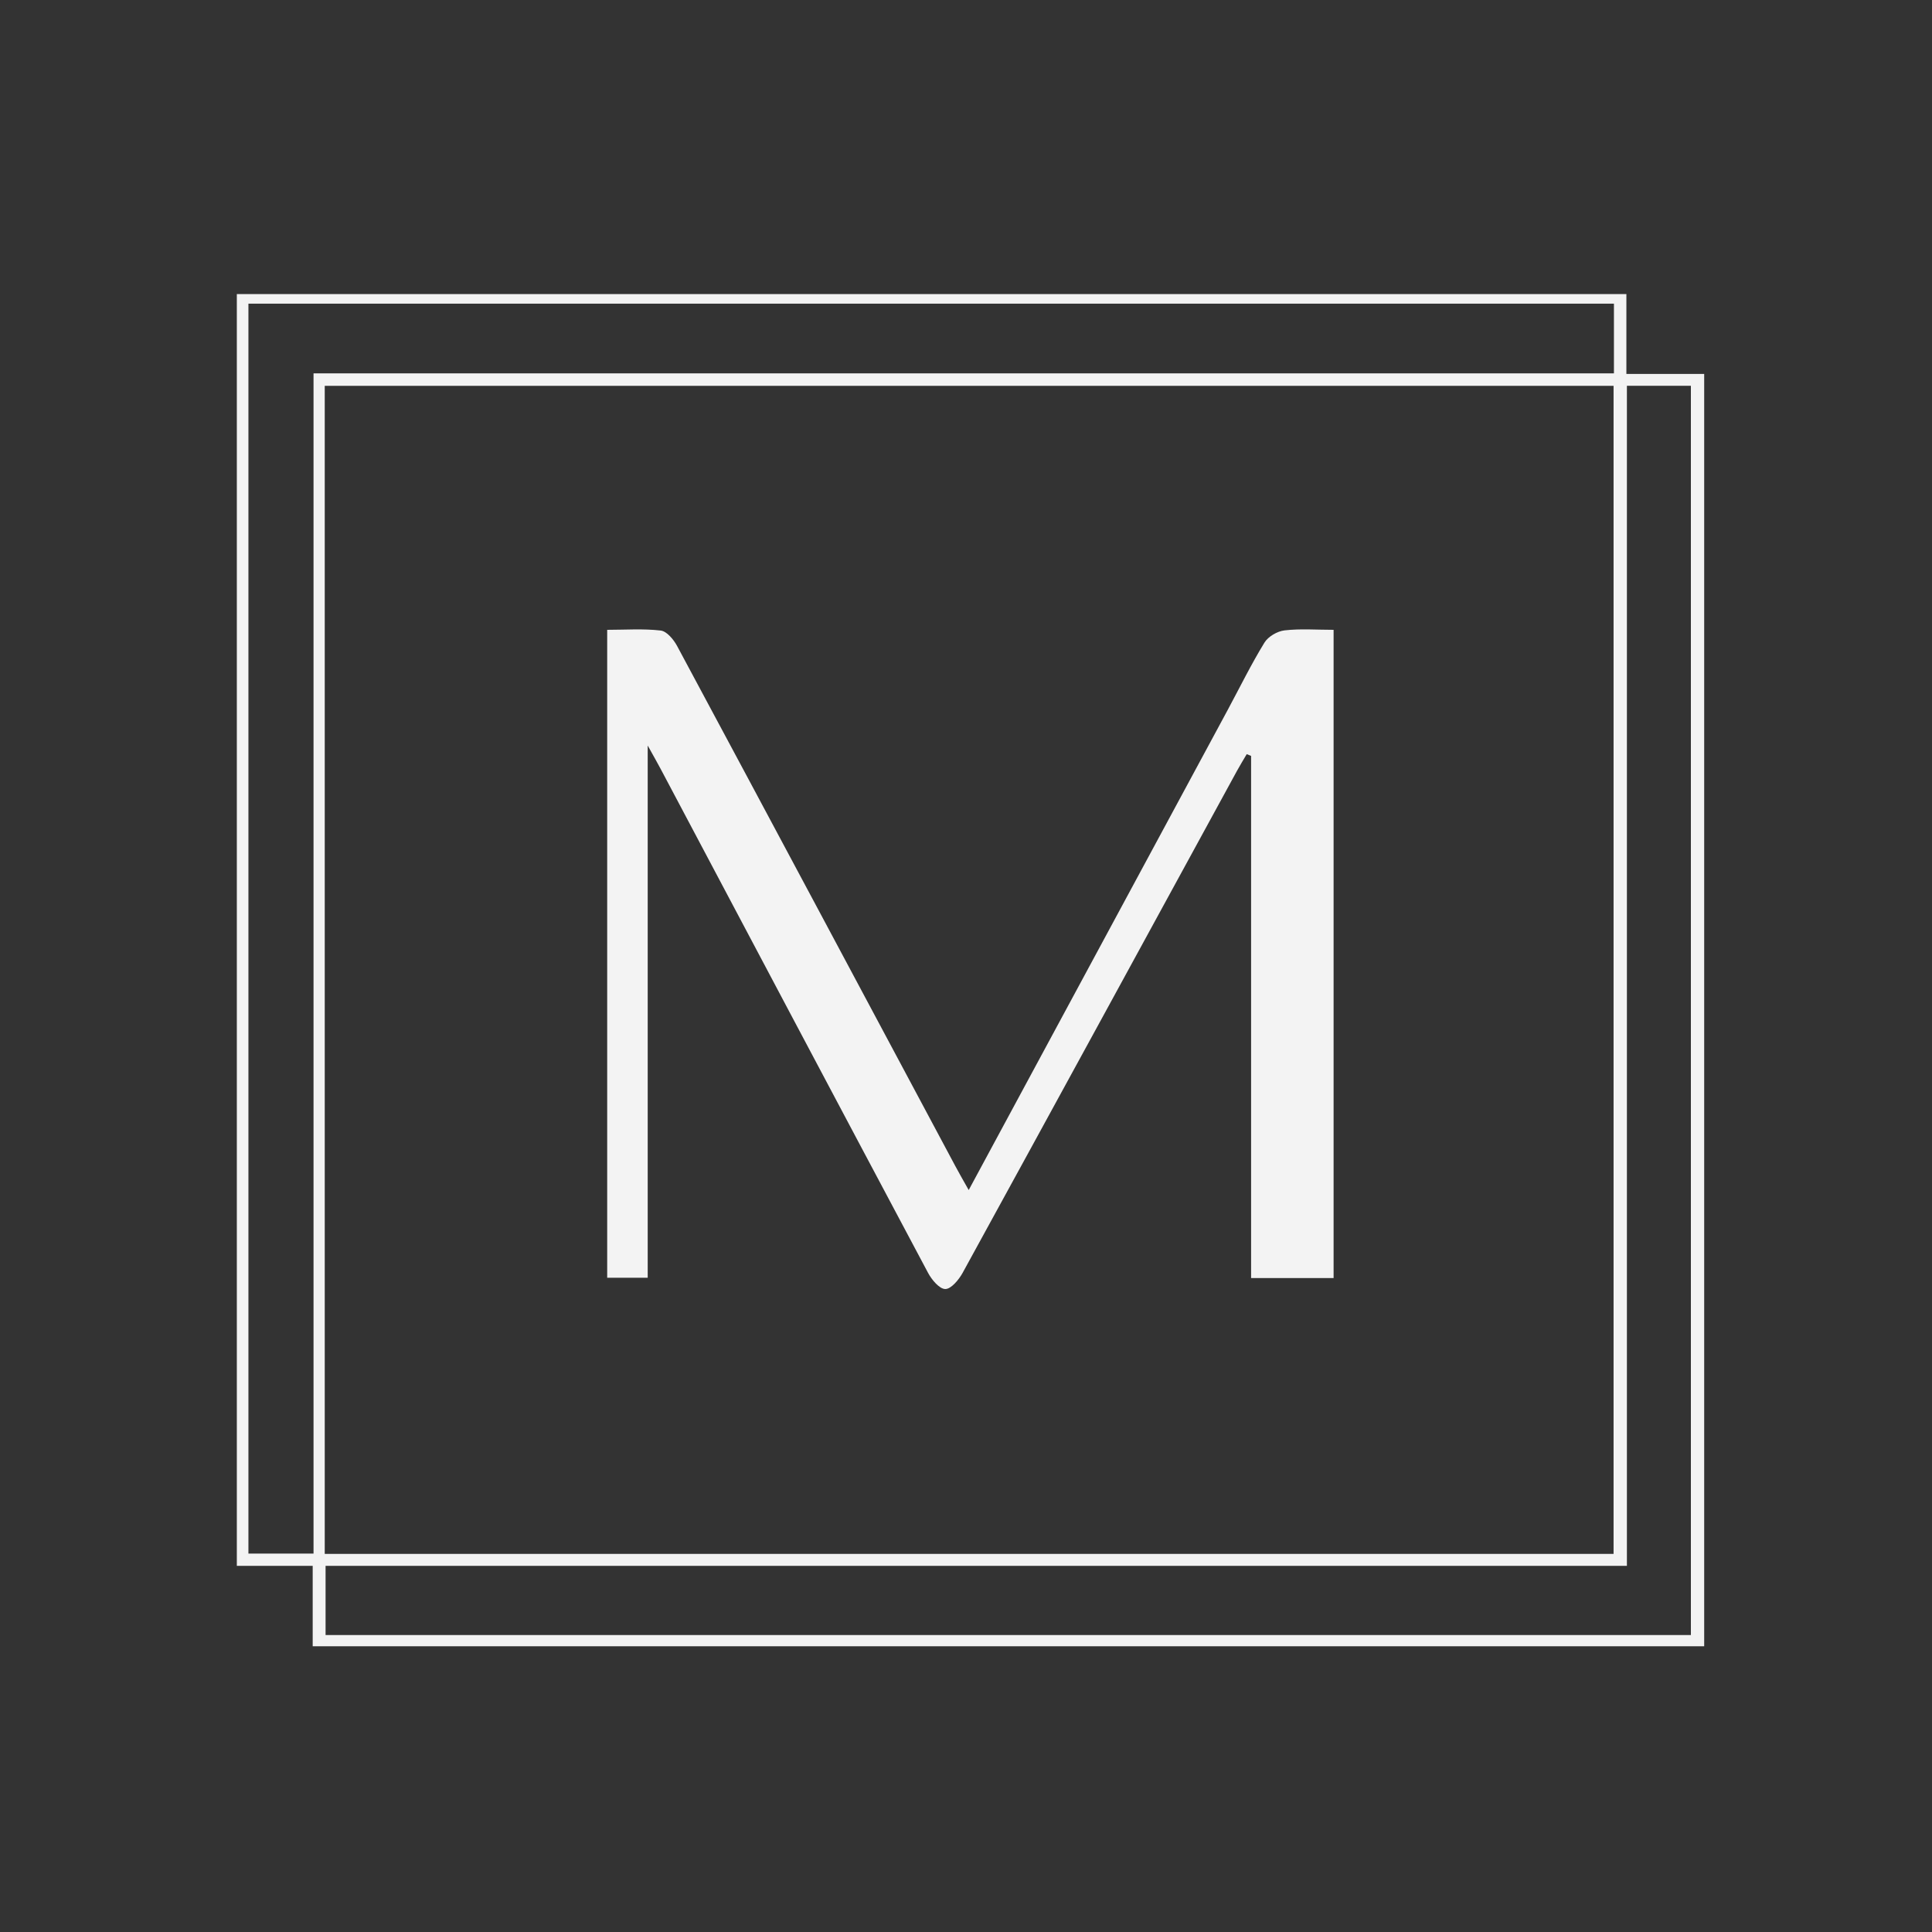<svg width="60" height="60" viewBox="0 0 60 60" fill="none" xmlns="http://www.w3.org/2000/svg">
<rect x="0" y="0" width="60" height="60" fill="#333333" stroke="none"/>
<g id="Logo" clip-path="url(#clip0_207_232)">
<path id="Vector" d="M52.925 29.28C52.925 36.596 52.925 43.851 52.925 51.126C38.504 51.126 24.129 51.126 9.711 51.126C9.711 50.289 9.711 49.474 9.711 48.629C8.91 48.629 8.152 48.629 7.355 48.629C7.355 35.453 7.355 22.307 7.355 9.133C21.719 9.133 36.091 9.133 50.509 9.133C50.509 9.945 50.509 10.757 50.509 11.613C51.328 11.613 52.1 11.613 52.925 11.613C52.925 17.512 52.925 23.366 52.925 29.28ZM10.085 35.34C10.085 39.649 10.085 43.958 10.085 48.258C23.485 48.258 36.796 48.258 50.111 48.258C50.111 36.143 50.111 24.058 50.111 11.982C36.755 11.982 23.444 11.982 10.085 11.982C10.085 19.748 10.085 27.484 10.085 35.34ZM19.98 9.431C15.892 9.431 11.805 9.431 7.715 9.431C7.715 22.427 7.715 35.337 7.715 48.248C8.391 48.248 9.036 48.248 9.737 48.248C9.737 36.021 9.737 23.835 9.737 11.595C23.24 11.595 36.686 11.595 50.122 11.595C50.122 10.848 50.122 10.155 50.122 9.431C40.093 9.431 30.096 9.431 19.98 9.431ZM50.525 18.06C50.525 28.235 50.525 38.41 50.525 48.629C37.028 48.629 23.576 48.629 10.111 48.629C10.111 49.367 10.111 50.06 10.111 50.777C24.261 50.777 38.385 50.777 52.512 50.777C52.512 37.821 52.512 24.898 52.512 11.981C51.836 11.981 51.204 11.981 50.525 11.981C50.525 13.988 50.525 15.964 50.525 18.06Z" fill="#F3F3F3"/>
<path id="Vector_2" d="M38.129 22.045C38.518 21.32 38.862 20.62 39.268 19.958C39.383 19.769 39.667 19.603 39.892 19.577C40.384 19.52 40.887 19.56 41.416 19.56C41.416 26.281 41.416 32.972 41.416 39.691C40.573 39.691 39.743 39.691 38.854 39.691C38.854 34.282 38.854 28.879 38.854 23.476C38.809 23.457 38.764 23.439 38.718 23.421C38.618 23.592 38.513 23.761 38.418 23.935C35.579 29.135 32.743 34.337 29.894 39.532C29.776 39.745 29.537 40.033 29.357 40.032C29.174 40.031 28.935 39.744 28.821 39.529C26.046 34.318 23.284 29.1 20.519 23.883C20.418 23.692 20.311 23.506 20.115 23.153C20.115 28.771 20.115 34.207 20.115 39.682C19.667 39.682 19.279 39.682 18.857 39.682C18.857 32.995 18.857 26.309 18.857 19.56C19.415 19.56 19.973 19.519 20.52 19.582C20.706 19.604 20.918 19.858 21.025 20.056C23.911 25.434 26.785 30.819 29.662 36.202C29.78 36.425 29.907 36.643 30.084 36.958C32.791 31.939 35.449 27.012 38.129 22.045Z" fill="#F3F3F3"/>
</g>
<defs>
<clipPath id="clip0_207_232">
<rect width="60" height="60" fill="white"/>
</clipPath>
</defs>
</svg>

